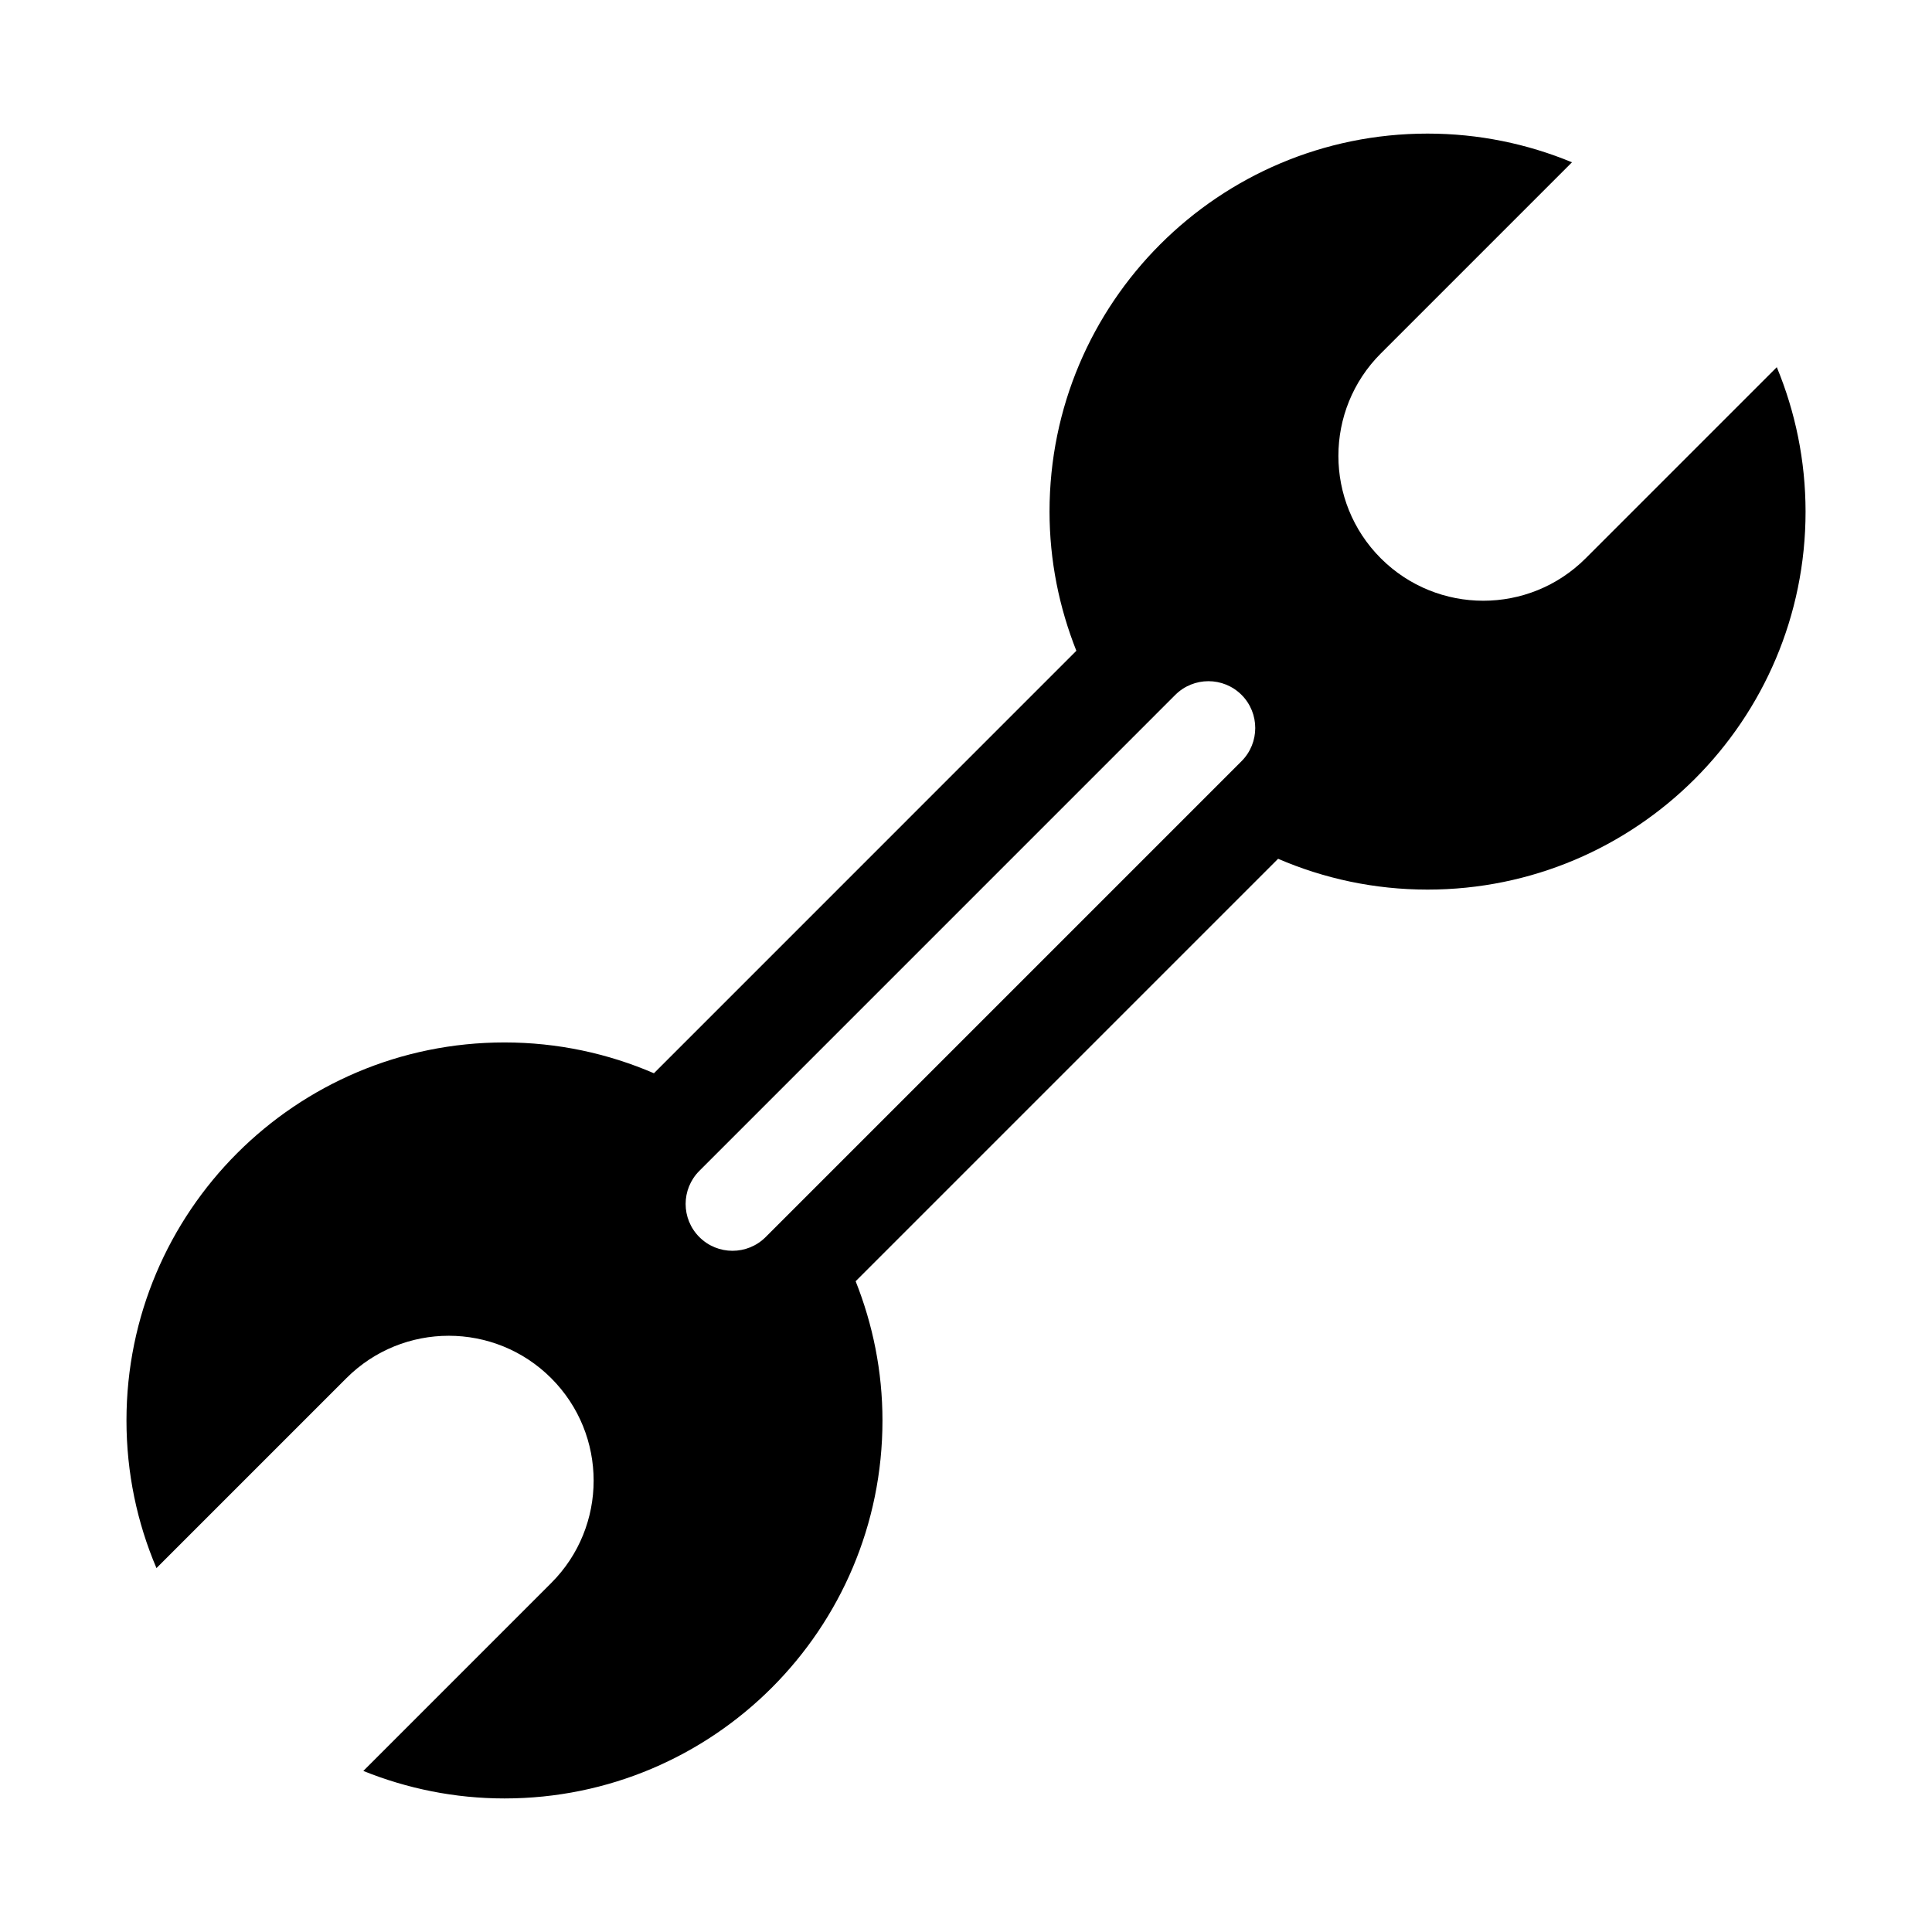 <?xml version="1.0" encoding="utf-8"?>
<!-- Generator: Adobe Illustrator 15.1.0, SVG Export Plug-In . SVG Version: 6.00 Build 0)  -->
<!DOCTYPE svg PUBLIC "-//W3C//DTD SVG 1.1//EN" "http://www.w3.org/Graphics/SVG/1.1/DTD/svg11.dtd">
<svg version="1.1" id="Layer_1" xmlns="http://www.w3.org/2000/svg" xmlns:xlink="http://www.w3.org/1999/xlink" x="0px" y="0px"
	 width="56.69px" height="56.69px" viewBox="0 0 56.69 56.69" enable-background="new 0 0 56.69 56.69" xml:space="preserve">
<path d="M52.136,10.774l-5.609,5.609c-1.66,1.66-4.35,1.658-6.01,0c-1.66-1.66-1.66-4.352,0-6.012l5.609-5.609
	C44.819,4.221,43.39,3.92,41.888,3.92c-6.125,0-11.092,4.965-11.092,11.091c0,1.444,0.285,2.819,0.787,4.085L19.188,31.492
	c-1.346-0.58-2.827-0.904-4.385-0.904c-6.126,0-11.092,4.965-11.092,11.092c0,1.537,0.313,3.002,0.88,4.332l5.572-5.572
	c1.659-1.66,4.351-1.66,6.011,0s1.66,4.352,0,6.01l-5.513,5.514c1.28,0.516,2.676,0.807,4.142,0.807
	c6.125,0,11.091-4.965,11.091-11.09c0-1.445-0.284-2.82-0.787-4.086l12.396-12.396c1.346,0.58,2.826,0.904,4.385,0.904
	c6.125,0,11.092-4.965,11.092-11.091C52.979,13.51,52.677,12.08,52.136,10.774z M36.431,22.334L22.466,36.299
	c-0.538,0.537-1.408,0.537-1.945,0s-0.537-1.406,0-1.943l13.965-13.966c0.537-0.536,1.408-0.536,1.945,0
	C36.966,20.926,36.966,21.797,36.431,22.334z"/>
</svg>
